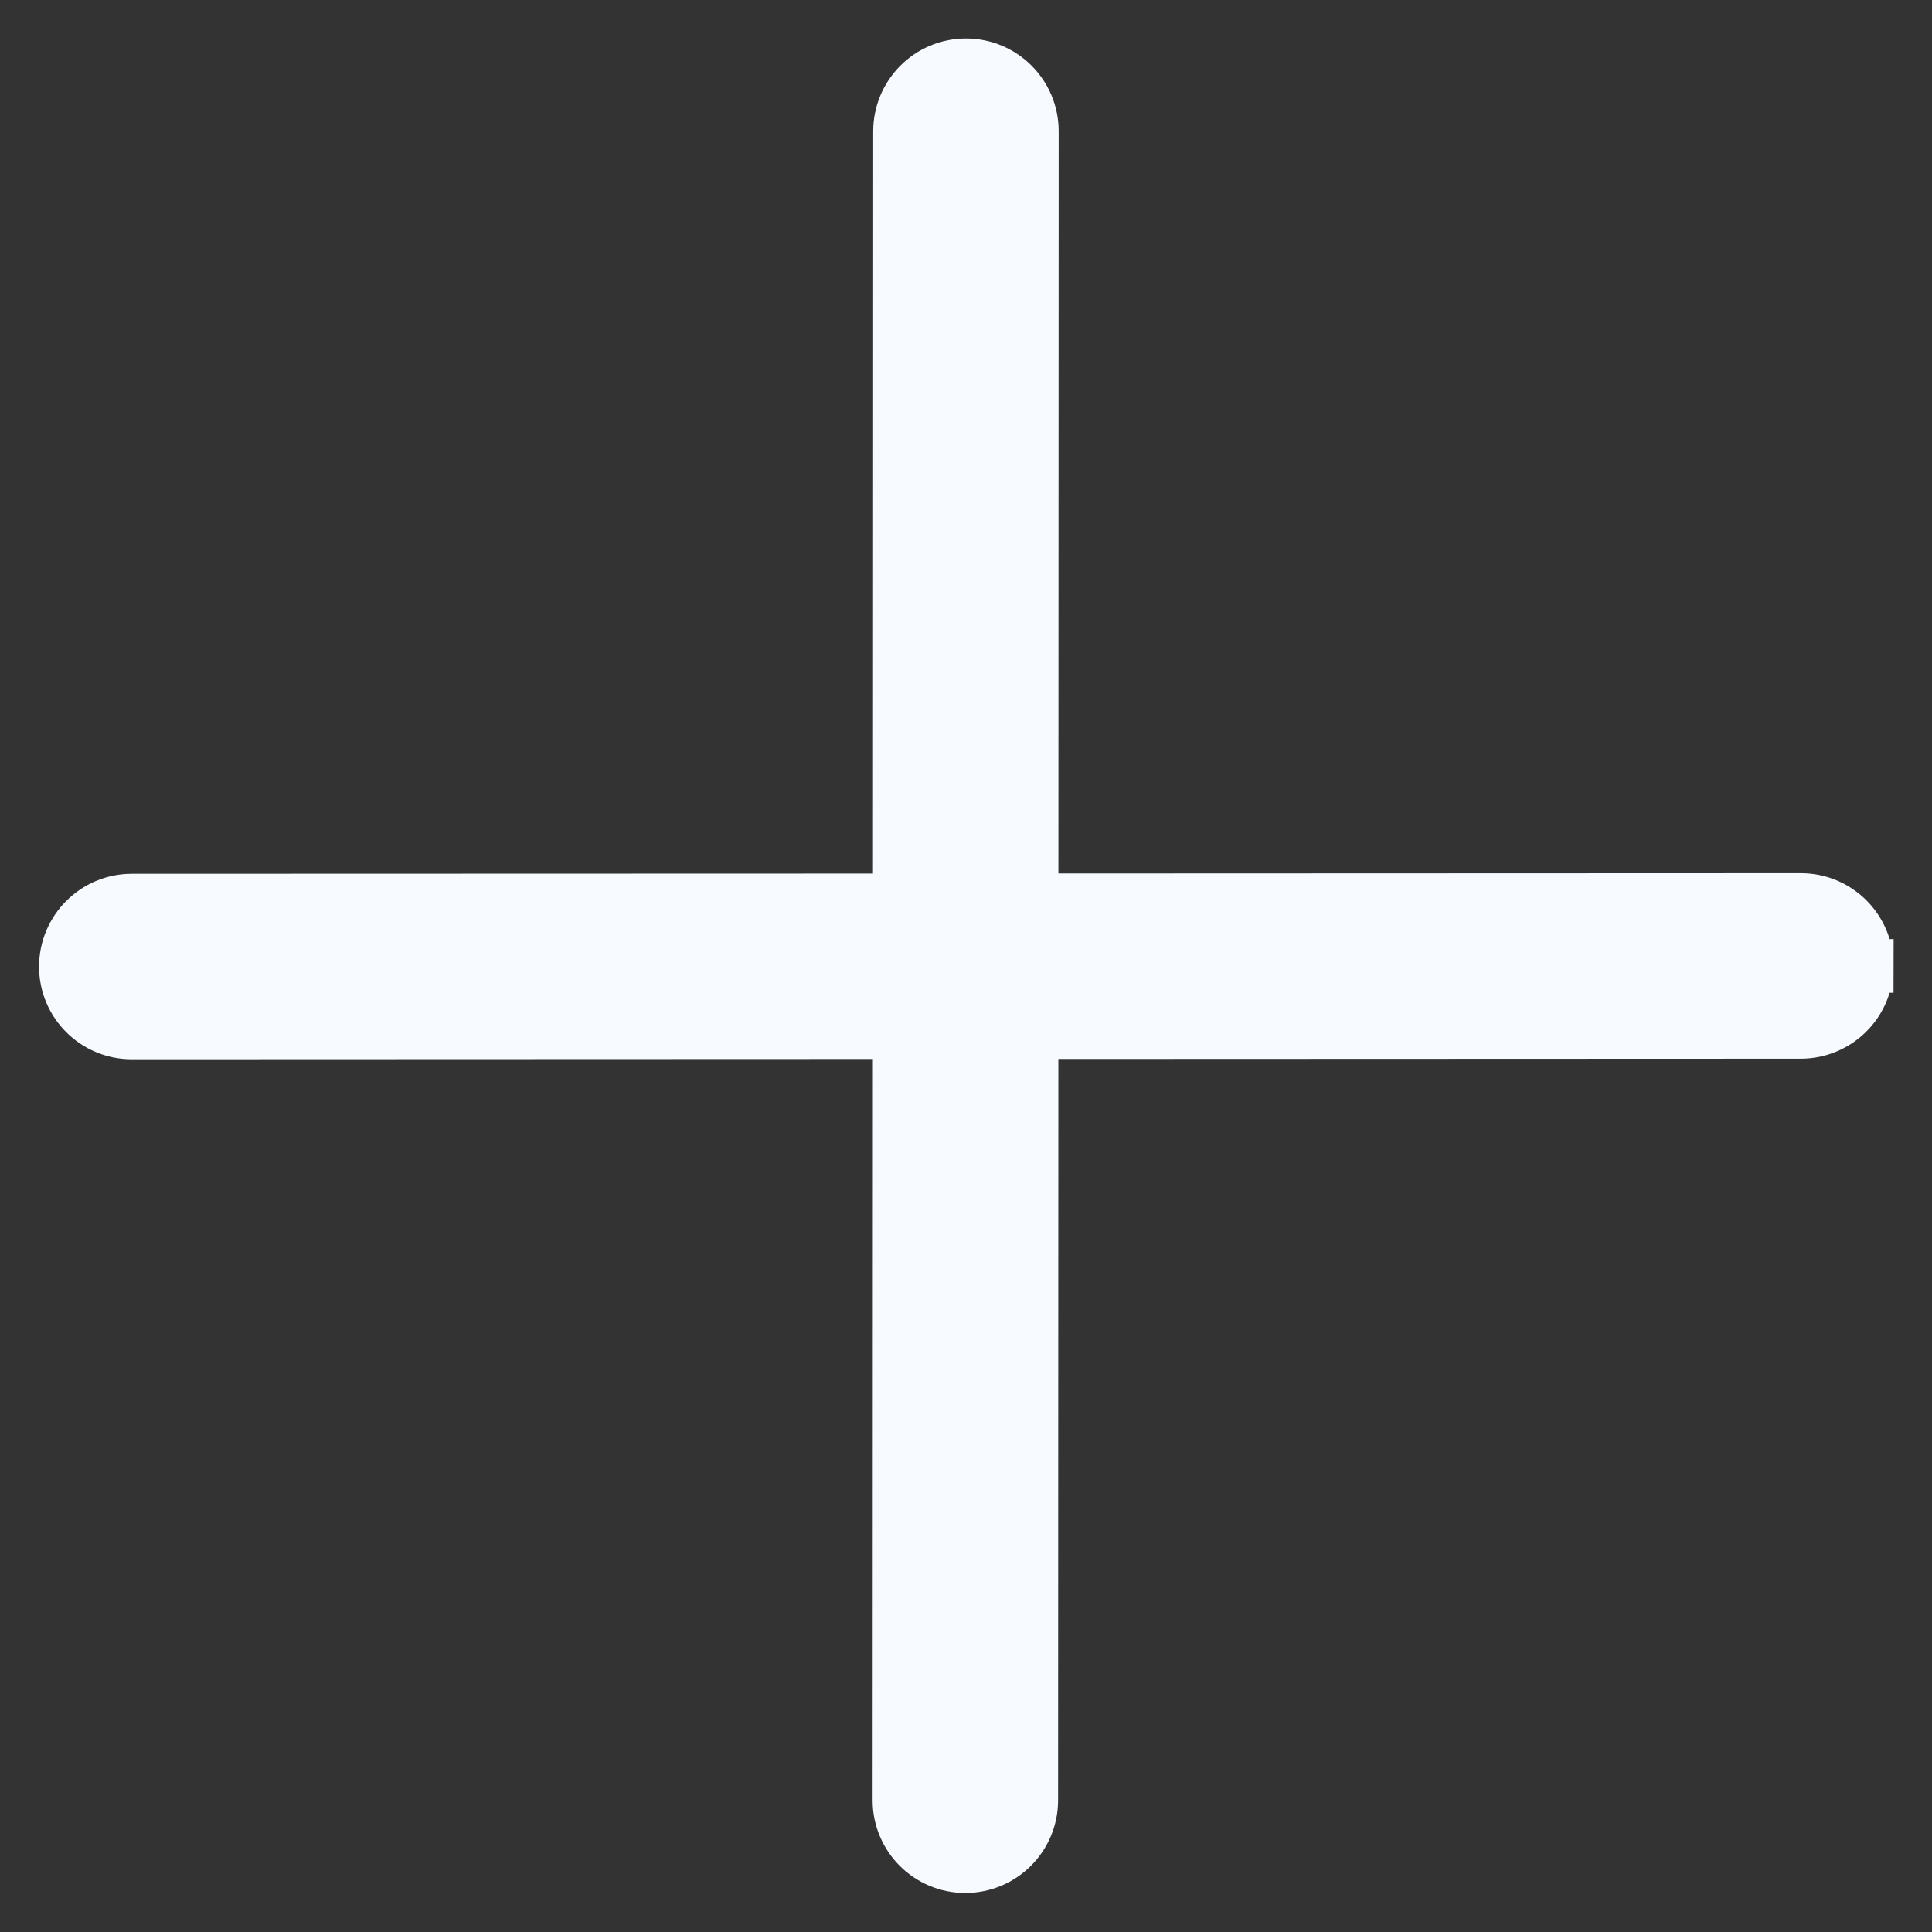<svg xmlns="http://www.w3.org/2000/svg" width="36" height="36" viewBox="0 0 36 36" fill="none">
  <rect x="0" y="0" width="36" height="36" fill="#333333" stroke="none"/>
  <path d="M17.987 34.773C17.309 34.774 16.76 34.224 16.76 33.547L16.765 20.233L19.221 20.232L19.216 33.545C19.216 34.223 18.666 34.773 17.987 34.773ZM19.221 19.232L16.765 19.233L16.766 16.777L19.222 16.776L19.221 19.232ZM15.766 16.778L15.765 19.233L2.455 19.238C1.777 19.238 1.227 18.689 1.228 18.011C1.228 17.333 1.778 16.782 2.456 16.782L15.766 16.778ZM19.222 15.776L16.767 15.777L16.771 2.446C16.771 1.768 17.321 1.217 18 1.217C18.678 1.217 19.227 1.766 19.227 2.444L19.222 15.776ZM20.221 19.232L20.222 16.776L33.557 16.771C34.235 16.771 34.784 17.32 34.784 17.998L35.284 17.999L34.784 17.998C34.784 18.677 34.234 19.227 33.555 19.227L20.221 19.232Z" fill="#F7FAFF" stroke="#F7FAFF"/>
</svg>